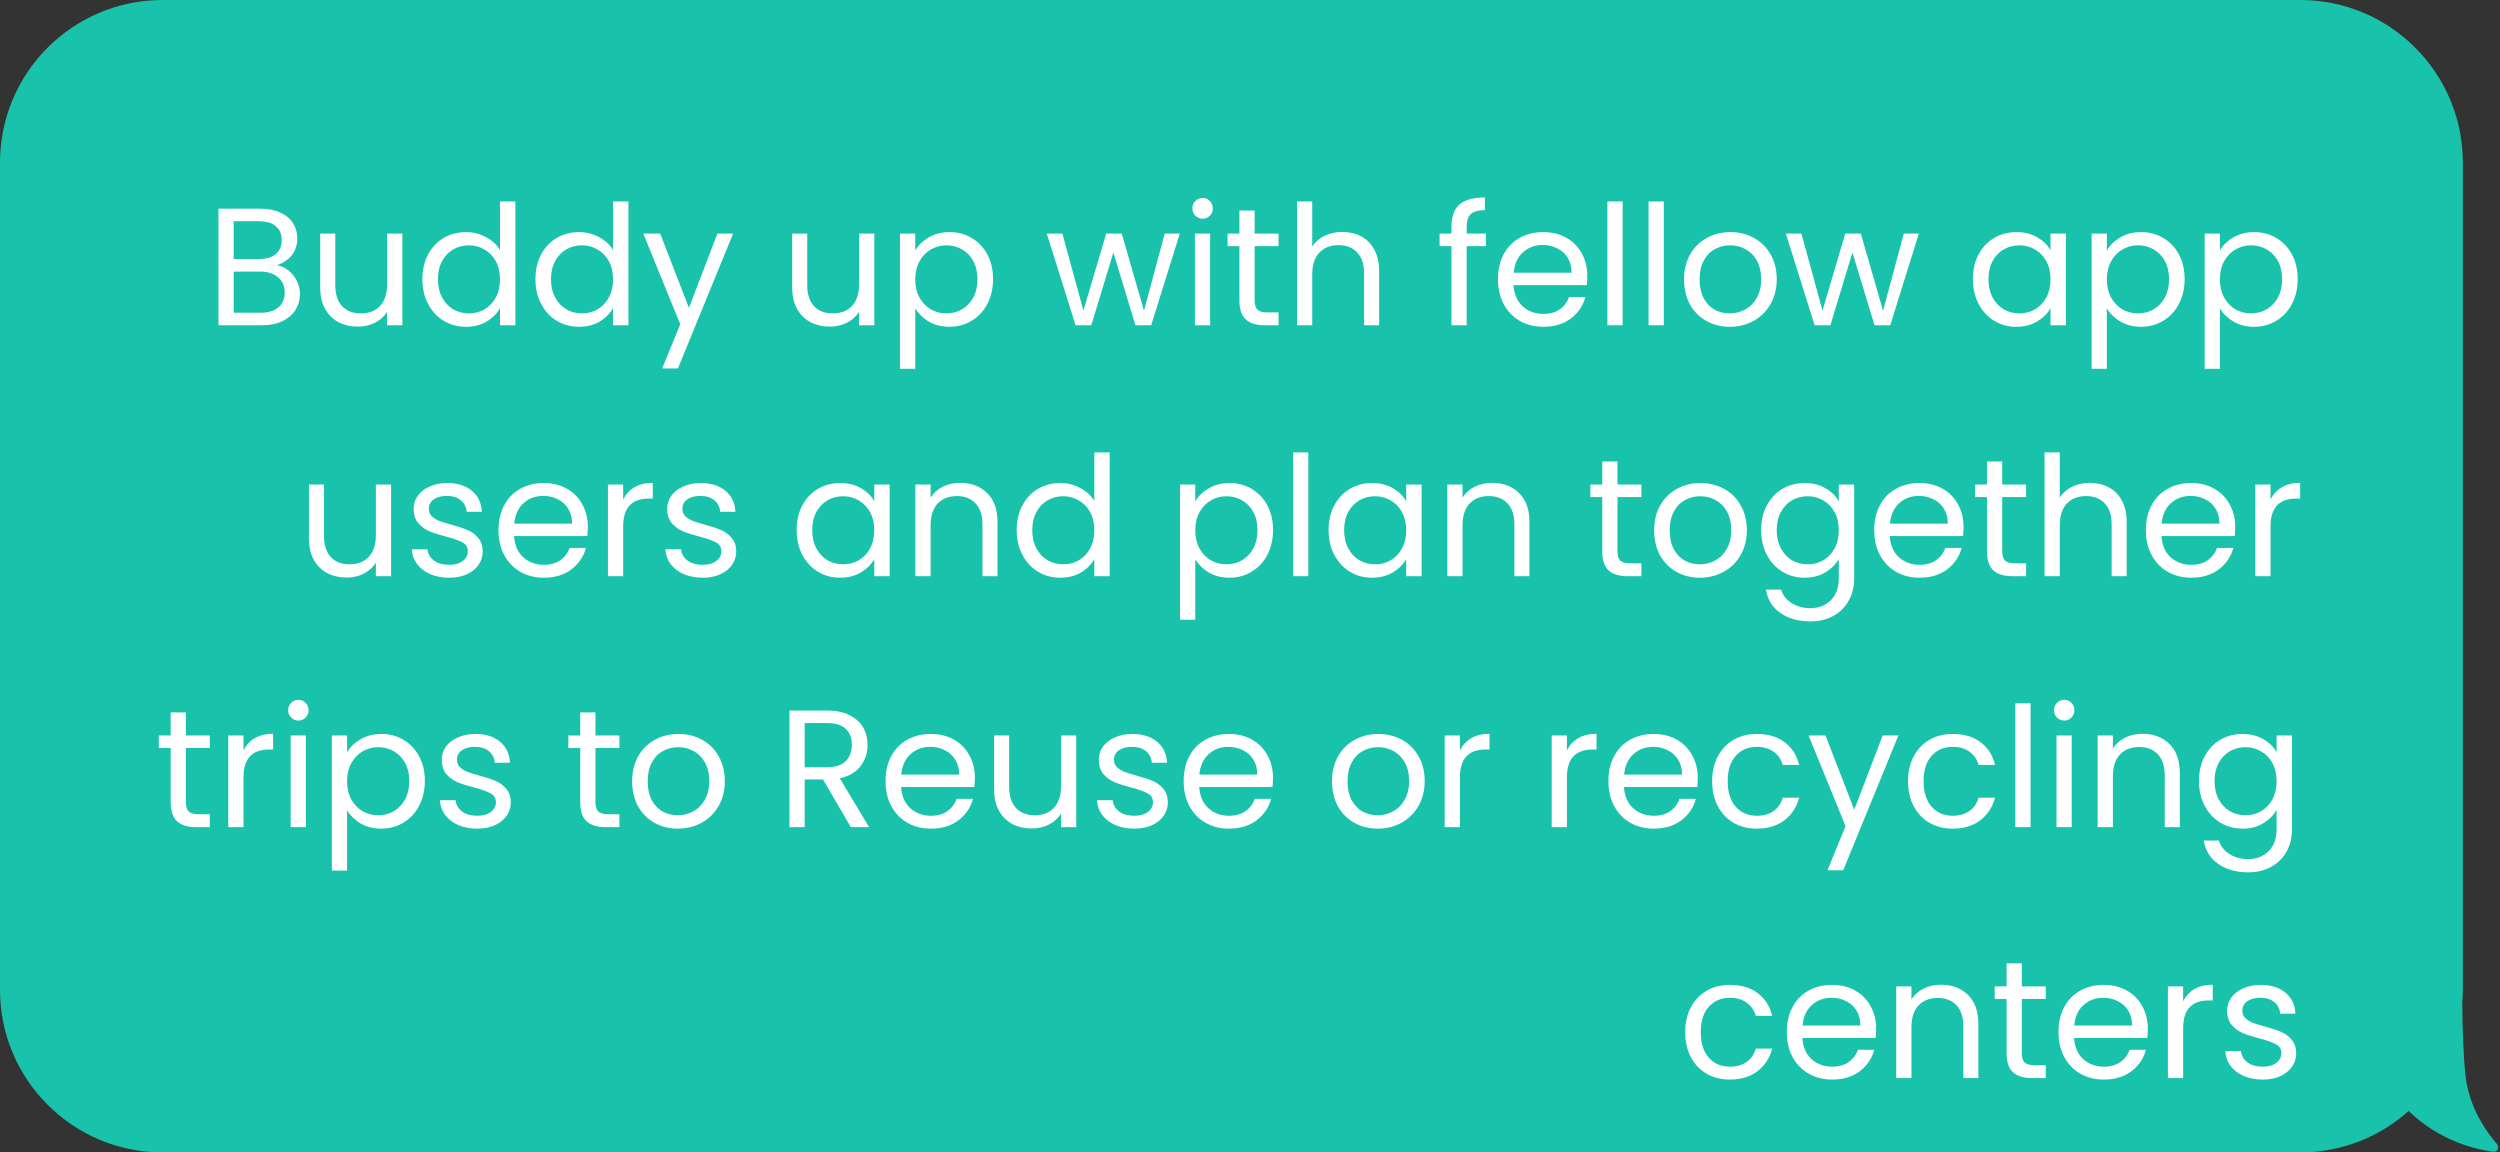 <svg width="269" height="124" viewBox="0 0 269 124" fill="none" xmlns="http://www.w3.org/2000/svg">
<rect x="0" y="0" width="269" height="124" fill="#333333" stroke="none"/>
<path fill-rule="evenodd" clip-rule="evenodd" d="M247.5 0C257.165 0 265 7.835 265 17.5V106.5C265 106.986 264.98 107.468 264.941 107.945C264.97 110.74 265.062 113.693 265.288 115.731C265.67 119.175 267.529 121.783 268.67 123.09C268.972 123.435 268.733 123.986 268.279 123.927C266.331 123.676 262.52 122.774 259.17 119.541C256.074 122.314 251.984 124 247.5 124H17.5C7.835 124 9.15527e-05 116.165 9.15527e-05 106.5V17.5C9.15527e-05 7.835 7.835 0 17.5 0H247.5Z" fill="#19C3AB"/>
<path d="M29.789 28.538C30.245 28.61 30.659 28.796 31.031 29.096C31.415 29.396 31.715 29.768 31.931 30.212C32.159 30.656 32.273 31.13 32.273 31.634C32.273 32.27 32.111 32.846 31.787 33.362C31.463 33.866 30.989 34.268 30.365 34.568C29.753 34.856 29.027 35 28.187 35H23.507V22.454H28.007C28.859 22.454 29.585 22.598 30.185 22.886C30.785 23.162 31.235 23.54 31.535 24.02C31.835 24.5 31.985 25.04 31.985 25.64C31.985 26.384 31.781 27.002 31.373 27.494C30.977 27.974 30.449 28.322 29.789 28.538ZM25.145 27.872H27.899C28.667 27.872 29.261 27.692 29.681 27.332C30.101 26.972 30.311 26.474 30.311 25.838C30.311 25.202 30.101 24.704 29.681 24.344C29.261 23.984 28.655 23.804 27.863 23.804H25.145V27.872ZM28.043 33.65C28.859 33.65 29.495 33.458 29.951 33.074C30.407 32.69 30.635 32.156 30.635 31.472C30.635 30.776 30.395 30.23 29.915 29.834C29.435 29.426 28.793 29.222 27.989 29.222H25.145V33.65H28.043ZM43.294 25.136V35H41.656V33.542C41.344 34.046 40.906 34.442 40.342 34.73C39.79 35.006 39.178 35.144 38.506 35.144C37.738 35.144 37.048 34.988 36.436 34.676C35.824 34.352 35.338 33.872 34.978 33.236C34.63 32.6 34.456 31.826 34.456 30.914V25.136H36.076V30.698C36.076 31.67 36.322 32.42 36.814 32.948C37.306 33.464 37.978 33.722 38.83 33.722C39.706 33.722 40.396 33.452 40.9 32.912C41.404 32.372 41.656 31.586 41.656 30.554V25.136H43.294ZM45.448 30.032C45.448 29.024 45.652 28.142 46.06 27.386C46.468 26.618 47.026 26.024 47.734 25.604C48.454 25.184 49.258 24.974 50.146 24.974C50.914 24.974 51.628 25.154 52.288 25.514C52.948 25.862 53.452 26.324 53.8 26.9V21.68H55.456V35H53.8V33.146C53.476 33.734 52.996 34.22 52.36 34.604C51.724 34.976 50.98 35.162 50.128 35.162C49.252 35.162 48.454 34.946 47.734 34.514C47.026 34.082 46.468 33.476 46.06 32.696C45.652 31.916 45.448 31.028 45.448 30.032ZM53.8 30.05C53.8 29.306 53.65 28.658 53.35 28.106C53.05 27.554 52.642 27.134 52.126 26.846C51.622 26.546 51.064 26.396 50.452 26.396C49.84 26.396 49.282 26.54 48.778 26.828C48.274 27.116 47.872 27.536 47.572 28.088C47.272 28.64 47.122 29.288 47.122 30.032C47.122 30.788 47.272 31.448 47.572 32.012C47.872 32.564 48.274 32.99 48.778 33.29C49.282 33.578 49.84 33.722 50.452 33.722C51.064 33.722 51.622 33.578 52.126 33.29C52.642 32.99 53.05 32.564 53.35 32.012C53.65 31.448 53.8 30.794 53.8 30.05ZM57.612 30.032C57.612 29.024 57.816 28.142 58.224 27.386C58.632 26.618 59.19 26.024 59.898 25.604C60.618 25.184 61.422 24.974 62.31 24.974C63.078 24.974 63.792 25.154 64.452 25.514C65.112 25.862 65.616 26.324 65.964 26.9V21.68H67.62V35H65.964V33.146C65.64 33.734 65.16 34.22 64.524 34.604C63.888 34.976 63.144 35.162 62.292 35.162C61.416 35.162 60.618 34.946 59.898 34.514C59.19 34.082 58.632 33.476 58.224 32.696C57.816 31.916 57.612 31.028 57.612 30.032ZM65.964 30.05C65.964 29.306 65.814 28.658 65.514 28.106C65.214 27.554 64.806 27.134 64.29 26.846C63.786 26.546 63.228 26.396 62.616 26.396C62.004 26.396 61.446 26.54 60.942 26.828C60.438 27.116 60.036 27.536 59.736 28.088C59.436 28.64 59.286 29.288 59.286 30.032C59.286 30.788 59.436 31.448 59.736 32.012C60.036 32.564 60.438 32.99 60.942 33.29C61.446 33.578 62.004 33.722 62.616 33.722C63.228 33.722 63.786 33.578 64.29 33.29C64.806 32.99 65.214 32.564 65.514 32.012C65.814 31.448 65.964 30.794 65.964 30.05ZM78.884 25.136L72.944 39.644H71.252L73.196 34.892L69.218 25.136H71.036L74.132 33.128L77.192 25.136H78.884ZM94.077 25.136V35H92.439V33.542C92.127 34.046 91.689 34.442 91.125 34.73C90.573 35.006 89.961 35.144 89.289 35.144C88.521 35.144 87.831 34.988 87.219 34.676C86.607 34.352 86.121 33.872 85.761 33.236C85.413 32.6 85.239 31.826 85.239 30.914V25.136H86.859V30.698C86.859 31.67 87.105 32.42 87.597 32.948C88.089 33.464 88.761 33.722 89.613 33.722C90.489 33.722 91.179 33.452 91.683 32.912C92.187 32.372 92.439 31.586 92.439 30.554V25.136H94.077ZM98.481 26.954C98.805 26.39 99.285 25.922 99.921 25.55C100.569 25.166 101.319 24.974 102.171 24.974C103.047 24.974 103.839 25.184 104.547 25.604C105.267 26.024 105.831 26.618 106.239 27.386C106.647 28.142 106.851 29.024 106.851 30.032C106.851 31.028 106.647 31.916 106.239 32.696C105.831 33.476 105.267 34.082 104.547 34.514C103.839 34.946 103.047 35.162 102.171 35.162C101.331 35.162 100.587 34.976 99.939 34.604C99.303 34.22 98.817 33.746 98.481 33.182V39.68H96.843V25.136H98.481V26.954ZM105.177 30.032C105.177 29.288 105.027 28.64 104.727 28.088C104.427 27.536 104.019 27.116 103.503 26.828C102.999 26.54 102.441 26.396 101.829 26.396C101.229 26.396 100.671 26.546 100.155 26.846C99.651 27.134 99.243 27.56 98.931 28.124C98.631 28.676 98.481 29.318 98.481 30.05C98.481 30.794 98.631 31.448 98.931 32.012C99.243 32.564 99.651 32.99 100.155 33.29C100.671 33.578 101.229 33.722 101.829 33.722C102.441 33.722 102.999 33.578 103.503 33.29C104.019 32.99 104.427 32.564 104.727 32.012C105.027 31.448 105.177 30.788 105.177 30.032ZM126.946 25.136L123.868 35H122.176L119.8 27.17L117.424 35H115.732L112.636 25.136H114.31L116.578 33.416L119.026 25.136H120.7L123.094 33.434L125.326 25.136H126.946ZM129.418 23.534C129.106 23.534 128.842 23.426 128.626 23.21C128.41 22.994 128.302 22.73 128.302 22.418C128.302 22.106 128.41 21.842 128.626 21.626C128.842 21.41 129.106 21.302 129.418 21.302C129.718 21.302 129.97 21.41 130.174 21.626C130.39 21.842 130.498 22.106 130.498 22.418C130.498 22.73 130.39 22.994 130.174 23.21C129.97 23.426 129.718 23.534 129.418 23.534ZM130.21 25.136V35H128.572V25.136H130.21ZM134.999 26.486V32.3C134.999 32.78 135.101 33.122 135.305 33.326C135.509 33.518 135.863 33.614 136.367 33.614H137.573V35H136.097C135.185 35 134.501 34.79 134.045 34.37C133.589 33.95 133.361 33.26 133.361 32.3V26.486H132.083V25.136H133.361V22.652H134.999V25.136H137.573V26.486H134.999ZM144.454 24.956C145.198 24.956 145.87 25.118 146.47 25.442C147.07 25.754 147.538 26.228 147.874 26.864C148.222 27.5 148.396 28.274 148.396 29.186V35H146.776V29.42C146.776 28.436 146.53 27.686 146.038 27.17C145.546 26.642 144.874 26.378 144.022 26.378C143.158 26.378 142.468 26.648 141.952 27.188C141.448 27.728 141.196 28.514 141.196 29.546V35H139.558V21.68H141.196V26.54C141.52 26.036 141.964 25.646 142.528 25.37C143.104 25.094 143.746 24.956 144.454 24.956ZM159.884 26.486H157.814V35H156.176V26.486H154.898V25.136H156.176V24.434C156.176 23.33 156.458 22.526 157.022 22.022C157.598 21.506 158.516 21.248 159.776 21.248V22.616C159.056 22.616 158.546 22.76 158.246 23.048C157.958 23.324 157.814 23.786 157.814 24.434V25.136H159.884V26.486ZM170.794 29.69C170.794 30.002 170.776 30.332 170.74 30.68H162.856C162.916 31.652 163.246 32.414 163.846 32.966C164.458 33.506 165.196 33.776 166.06 33.776C166.768 33.776 167.356 33.614 167.824 33.29C168.304 32.954 168.64 32.51 168.832 31.958H170.596C170.332 32.906 169.804 33.68 169.012 34.28C168.22 34.868 167.236 35.162 166.06 35.162C165.124 35.162 164.284 34.952 163.54 34.532C162.808 34.112 162.232 33.518 161.812 32.75C161.392 31.97 161.182 31.07 161.182 30.05C161.182 29.03 161.386 28.136 161.794 27.368C162.202 26.6 162.772 26.012 163.504 25.604C164.248 25.184 165.1 24.974 166.06 24.974C166.996 24.974 167.824 25.178 168.544 25.586C169.264 25.994 169.816 26.558 170.2 27.278C170.596 27.986 170.794 28.79 170.794 29.69ZM169.102 29.348C169.102 28.724 168.964 28.19 168.688 27.746C168.412 27.29 168.034 26.948 167.554 26.72C167.086 26.48 166.564 26.36 165.988 26.36C165.16 26.36 164.452 26.624 163.864 27.152C163.288 27.68 162.958 28.412 162.874 29.348H169.102ZM174.594 21.68V35H172.956V21.68H174.594ZM179.024 21.68V35H177.386V21.68H179.024ZM186.118 35.162C185.194 35.162 184.354 34.952 183.598 34.532C182.854 34.112 182.266 33.518 181.834 32.75C181.414 31.97 181.204 31.07 181.204 30.05C181.204 29.042 181.42 28.154 181.852 27.386C182.296 26.606 182.896 26.012 183.652 25.604C184.408 25.184 185.254 24.974 186.19 24.974C187.126 24.974 187.972 25.184 188.728 25.604C189.484 26.012 190.078 26.6 190.51 27.368C190.954 28.136 191.176 29.03 191.176 30.05C191.176 31.07 190.948 31.97 190.492 32.75C190.048 33.518 189.442 34.112 188.674 34.532C187.906 34.952 187.054 35.162 186.118 35.162ZM186.118 33.722C186.706 33.722 187.258 33.584 187.774 33.308C188.29 33.032 188.704 32.618 189.016 32.066C189.34 31.514 189.502 30.842 189.502 30.05C189.502 29.258 189.346 28.586 189.034 28.034C188.722 27.482 188.314 27.074 187.81 26.81C187.306 26.534 186.76 26.396 186.172 26.396C185.572 26.396 185.02 26.534 184.516 26.81C184.024 27.074 183.628 27.482 183.328 28.034C183.028 28.586 182.878 29.258 182.878 30.05C182.878 30.854 183.022 31.532 183.31 32.084C183.61 32.636 184.006 33.05 184.498 33.326C184.99 33.59 185.53 33.722 186.118 33.722ZM206.469 25.136L203.391 35H201.699L199.323 27.17L196.947 35H195.255L192.159 25.136H193.833L196.101 33.416L198.549 25.136H200.223L202.617 33.434L204.849 25.136H206.469ZM212.282 30.032C212.282 29.024 212.486 28.142 212.894 27.386C213.302 26.618 213.86 26.024 214.568 25.604C215.288 25.184 216.086 24.974 216.962 24.974C217.826 24.974 218.576 25.16 219.212 25.532C219.848 25.904 220.322 26.372 220.634 26.936V25.136H222.29V35H220.634V33.164C220.31 33.74 219.824 34.22 219.176 34.604C218.54 34.976 217.796 35.162 216.944 35.162C216.068 35.162 215.276 34.946 214.568 34.514C213.86 34.082 213.302 33.476 212.894 32.696C212.486 31.916 212.282 31.028 212.282 30.032ZM220.634 30.05C220.634 29.306 220.484 28.658 220.184 28.106C219.884 27.554 219.476 27.134 218.96 26.846C218.456 26.546 217.898 26.396 217.286 26.396C216.674 26.396 216.116 26.54 215.612 26.828C215.108 27.116 214.706 27.536 214.406 28.088C214.106 28.64 213.956 29.288 213.956 30.032C213.956 30.788 214.106 31.448 214.406 32.012C214.706 32.564 215.108 32.99 215.612 33.29C216.116 33.578 216.674 33.722 217.286 33.722C217.898 33.722 218.456 33.578 218.96 33.29C219.476 32.99 219.884 32.564 220.184 32.012C220.484 31.448 220.634 30.794 220.634 30.05ZM226.696 26.954C227.02 26.39 227.5 25.922 228.136 25.55C228.784 25.166 229.534 24.974 230.386 24.974C231.262 24.974 232.054 25.184 232.762 25.604C233.482 26.024 234.046 26.618 234.454 27.386C234.862 28.142 235.066 29.024 235.066 30.032C235.066 31.028 234.862 31.916 234.454 32.696C234.046 33.476 233.482 34.082 232.762 34.514C232.054 34.946 231.262 35.162 230.386 35.162C229.546 35.162 228.802 34.976 228.154 34.604C227.518 34.22 227.032 33.746 226.696 33.182V39.68H225.058V25.136H226.696V26.954ZM233.392 30.032C233.392 29.288 233.242 28.64 232.942 28.088C232.642 27.536 232.234 27.116 231.718 26.828C231.214 26.54 230.656 26.396 230.044 26.396C229.444 26.396 228.886 26.546 228.37 26.846C227.866 27.134 227.458 27.56 227.146 28.124C226.846 28.676 226.696 29.318 226.696 30.05C226.696 30.794 226.846 31.448 227.146 32.012C227.458 32.564 227.866 32.99 228.37 33.29C228.886 33.578 229.444 33.722 230.044 33.722C230.656 33.722 231.214 33.578 231.718 33.29C232.234 32.99 232.642 32.564 232.942 32.012C233.242 31.448 233.392 30.788 233.392 30.032ZM238.86 26.954C239.184 26.39 239.664 25.922 240.3 25.55C240.948 25.166 241.698 24.974 242.55 24.974C243.426 24.974 244.218 25.184 244.926 25.604C245.646 26.024 246.21 26.618 246.618 27.386C247.026 28.142 247.23 29.024 247.23 30.032C247.23 31.028 247.026 31.916 246.618 32.696C246.21 33.476 245.646 34.082 244.926 34.514C244.218 34.946 243.426 35.162 242.55 35.162C241.71 35.162 240.966 34.976 240.318 34.604C239.682 34.22 239.196 33.746 238.86 33.182V39.68H237.222V25.136H238.86V26.954ZM245.556 30.032C245.556 29.288 245.406 28.64 245.106 28.088C244.806 27.536 244.398 27.116 243.882 26.828C243.378 26.54 242.82 26.396 242.208 26.396C241.608 26.396 241.05 26.546 240.534 26.846C240.03 27.134 239.622 27.56 239.31 28.124C239.01 28.676 238.86 29.318 238.86 30.05C238.86 30.794 239.01 31.448 239.31 32.012C239.622 32.564 240.03 32.99 240.534 33.29C241.05 33.578 241.608 33.722 242.208 33.722C242.82 33.722 243.378 33.578 243.882 33.29C244.398 32.99 244.806 32.564 245.106 32.012C245.406 31.448 245.556 30.788 245.556 30.032ZM42.081 52.136V62H40.443V60.542C40.131 61.046 39.693 61.442 39.129 61.73C38.577 62.006 37.965 62.144 37.293 62.144C36.525 62.144 35.835 61.988 35.223 61.676C34.611 61.352 34.125 60.872 33.765 60.236C33.417 59.6 33.243 58.826 33.243 57.914V52.136H34.863V57.698C34.863 58.67 35.109 59.42 35.601 59.948C36.093 60.464 36.765 60.722 37.617 60.722C38.493 60.722 39.183 60.452 39.687 59.912C40.191 59.372 40.443 58.586 40.443 57.554V52.136H42.081ZM48.339 62.162C47.583 62.162 46.905 62.036 46.305 61.784C45.705 61.52 45.231 61.16 44.883 60.704C44.535 60.236 44.343 59.702 44.307 59.102H45.999C46.047 59.594 46.275 59.996 46.683 60.308C47.103 60.62 47.649 60.776 48.321 60.776C48.945 60.776 49.437 60.638 49.797 60.362C50.157 60.086 50.337 59.738 50.337 59.318C50.337 58.886 50.145 58.568 49.761 58.364C49.377 58.148 48.783 57.938 47.979 57.734C47.247 57.542 46.647 57.35 46.179 57.158C45.723 56.954 45.327 56.66 44.991 56.276C44.667 55.88 44.505 55.364 44.505 54.728C44.505 54.224 44.655 53.762 44.955 53.342C45.255 52.922 45.681 52.592 46.233 52.352C46.785 52.1 47.415 51.974 48.123 51.974C49.215 51.974 50.097 52.25 50.769 52.802C51.441 53.354 51.801 54.11 51.849 55.07H50.211C50.175 54.554 49.965 54.14 49.581 53.828C49.209 53.516 48.705 53.36 48.069 53.36C47.481 53.36 47.013 53.486 46.665 53.738C46.317 53.99 46.143 54.32 46.143 54.728C46.143 55.052 46.245 55.322 46.449 55.538C46.665 55.742 46.929 55.91 47.241 56.042C47.565 56.162 48.009 56.3 48.573 56.456C49.281 56.648 49.857 56.84 50.301 57.032C50.745 57.212 51.123 57.488 51.435 57.86C51.759 58.232 51.927 58.718 51.939 59.318C51.939 59.858 51.789 60.344 51.489 60.776C51.189 61.208 50.763 61.55 50.211 61.802C49.671 62.042 49.047 62.162 48.339 62.162ZM63.251 56.69C63.251 57.002 63.233 57.332 63.197 57.68H55.313C55.373 58.652 55.703 59.414 56.303 59.966C56.915 60.506 57.653 60.776 58.517 60.776C59.225 60.776 59.813 60.614 60.281 60.29C60.761 59.954 61.097 59.51 61.289 58.958H63.053C62.789 59.906 62.261 60.68 61.469 61.28C60.677 61.868 59.693 62.162 58.517 62.162C57.581 62.162 56.741 61.952 55.997 61.532C55.265 61.112 54.689 60.518 54.269 59.75C53.849 58.97 53.639 58.07 53.639 57.05C53.639 56.03 53.843 55.136 54.251 54.368C54.659 53.6 55.229 53.012 55.961 52.604C56.705 52.184 57.557 51.974 58.517 51.974C59.453 51.974 60.281 52.178 61.001 52.586C61.721 52.994 62.273 53.558 62.657 54.278C63.053 54.986 63.251 55.79 63.251 56.69ZM61.559 56.348C61.559 55.724 61.421 55.19 61.145 54.746C60.869 54.29 60.491 53.948 60.011 53.72C59.543 53.48 59.021 53.36 58.445 53.36C57.617 53.36 56.909 53.624 56.321 54.152C55.745 54.68 55.415 55.412 55.331 56.348H61.559ZM67.051 53.738C67.339 53.174 67.747 52.736 68.275 52.424C68.815 52.112 69.469 51.956 70.237 51.956V53.648H69.805C67.969 53.648 67.051 54.644 67.051 56.636V62H65.413V52.136H67.051V53.738ZM75.62 62.162C74.864 62.162 74.186 62.036 73.586 61.784C72.986 61.52 72.512 61.16 72.164 60.704C71.816 60.236 71.624 59.702 71.588 59.102H73.28C73.328 59.594 73.556 59.996 73.964 60.308C74.384 60.62 74.93 60.776 75.602 60.776C76.226 60.776 76.718 60.638 77.078 60.362C77.438 60.086 77.618 59.738 77.618 59.318C77.618 58.886 77.426 58.568 77.042 58.364C76.658 58.148 76.064 57.938 75.26 57.734C74.528 57.542 73.928 57.35 73.46 57.158C73.004 56.954 72.608 56.66 72.272 56.276C71.948 55.88 71.786 55.364 71.786 54.728C71.786 54.224 71.936 53.762 72.236 53.342C72.536 52.922 72.962 52.592 73.514 52.352C74.066 52.1 74.696 51.974 75.404 51.974C76.496 51.974 77.378 52.25 78.05 52.802C78.722 53.354 79.082 54.11 79.13 55.07H77.492C77.456 54.554 77.246 54.14 76.862 53.828C76.49 53.516 75.986 53.36 75.35 53.36C74.762 53.36 74.294 53.486 73.946 53.738C73.598 53.99 73.424 54.32 73.424 54.728C73.424 55.052 73.526 55.322 73.73 55.538C73.946 55.742 74.21 55.91 74.522 56.042C74.846 56.162 75.29 56.3 75.854 56.456C76.562 56.648 77.138 56.84 77.582 57.032C78.026 57.212 78.404 57.488 78.716 57.86C79.04 58.232 79.208 58.718 79.22 59.318C79.22 59.858 79.07 60.344 78.77 60.776C78.47 61.208 78.044 61.55 77.492 61.802C76.952 62.042 76.328 62.162 75.62 62.162ZM85.719 57.032C85.719 56.024 85.923 55.142 86.331 54.386C86.739 53.618 87.297 53.024 88.005 52.604C88.725 52.184 89.523 51.974 90.399 51.974C91.263 51.974 92.013 52.16 92.649 52.532C93.285 52.904 93.759 53.372 94.071 53.936V52.136H95.727V62H94.071V60.164C93.747 60.74 93.261 61.22 92.613 61.604C91.977 61.976 91.233 62.162 90.381 62.162C89.505 62.162 88.713 61.946 88.005 61.514C87.297 61.082 86.739 60.476 86.331 59.696C85.923 58.916 85.719 58.028 85.719 57.032ZM94.071 57.05C94.071 56.306 93.921 55.658 93.621 55.106C93.321 54.554 92.913 54.134 92.397 53.846C91.893 53.546 91.335 53.396 90.723 53.396C90.111 53.396 89.553 53.54 89.049 53.828C88.545 54.116 88.143 54.536 87.843 55.088C87.543 55.64 87.393 56.288 87.393 57.032C87.393 57.788 87.543 58.448 87.843 59.012C88.143 59.564 88.545 59.99 89.049 60.29C89.553 60.578 90.111 60.722 90.723 60.722C91.335 60.722 91.893 60.578 92.397 60.29C92.913 59.99 93.321 59.564 93.621 59.012C93.921 58.448 94.071 57.794 94.071 57.05ZM103.301 51.956C104.501 51.956 105.473 52.322 106.217 53.054C106.961 53.774 107.333 54.818 107.333 56.186V62H105.713V56.42C105.713 55.436 105.467 54.686 104.975 54.17C104.483 53.642 103.811 53.378 102.959 53.378C102.095 53.378 101.405 53.648 100.889 54.188C100.385 54.728 100.133 55.514 100.133 56.546V62H98.495V52.136H100.133V53.54C100.457 53.036 100.895 52.646 101.447 52.37C102.011 52.094 102.629 51.956 103.301 51.956ZM109.397 57.032C109.397 56.024 109.601 55.142 110.009 54.386C110.417 53.618 110.975 53.024 111.683 52.604C112.403 52.184 113.207 51.974 114.095 51.974C114.863 51.974 115.577 52.154 116.237 52.514C116.897 52.862 117.401 53.324 117.749 53.9V48.68H119.405V62H117.749V60.146C117.425 60.734 116.945 61.22 116.309 61.604C115.673 61.976 114.929 62.162 114.077 62.162C113.201 62.162 112.403 61.946 111.683 61.514C110.975 61.082 110.417 60.476 110.009 59.696C109.601 58.916 109.397 58.028 109.397 57.032ZM117.749 57.05C117.749 56.306 117.599 55.658 117.299 55.106C116.999 54.554 116.591 54.134 116.075 53.846C115.571 53.546 115.013 53.396 114.401 53.396C113.789 53.396 113.231 53.54 112.727 53.828C112.223 54.116 111.821 54.536 111.521 55.088C111.221 55.64 111.071 56.288 111.071 57.032C111.071 57.788 111.221 58.448 111.521 59.012C111.821 59.564 112.223 59.99 112.727 60.29C113.231 60.578 113.789 60.722 114.401 60.722C115.013 60.722 115.571 60.578 116.075 60.29C116.591 59.99 116.999 59.564 117.299 59.012C117.599 58.448 117.749 57.794 117.749 57.05ZM128.61 53.954C128.934 53.39 129.414 52.922 130.05 52.55C130.698 52.166 131.448 51.974 132.3 51.974C133.176 51.974 133.968 52.184 134.676 52.604C135.396 53.024 135.96 53.618 136.368 54.386C136.776 55.142 136.98 56.024 136.98 57.032C136.98 58.028 136.776 58.916 136.368 59.696C135.96 60.476 135.396 61.082 134.676 61.514C133.968 61.946 133.176 62.162 132.3 62.162C131.46 62.162 130.716 61.976 130.068 61.604C129.432 61.22 128.946 60.746 128.61 60.182V66.68H126.972V52.136H128.61V53.954ZM135.306 57.032C135.306 56.288 135.156 55.64 134.856 55.088C134.556 54.536 134.148 54.116 133.632 53.828C133.128 53.54 132.57 53.396 131.958 53.396C131.358 53.396 130.8 53.546 130.284 53.846C129.78 54.134 129.372 54.56 129.06 55.124C128.76 55.676 128.61 56.318 128.61 57.05C128.61 57.794 128.76 58.448 129.06 59.012C129.372 59.564 129.78 59.99 130.284 60.29C130.8 60.578 131.358 60.722 131.958 60.722C132.57 60.722 133.128 60.578 133.632 60.29C134.148 59.99 134.556 59.564 134.856 59.012C135.156 58.448 135.306 57.788 135.306 57.032ZM140.774 48.68V62H139.136V48.68H140.774ZM142.954 57.032C142.954 56.024 143.158 55.142 143.566 54.386C143.974 53.618 144.532 53.024 145.24 52.604C145.96 52.184 146.758 51.974 147.634 51.974C148.498 51.974 149.248 52.16 149.884 52.532C150.52 52.904 150.994 53.372 151.306 53.936V52.136H152.962V62H151.306V60.164C150.982 60.74 150.496 61.22 149.848 61.604C149.212 61.976 148.468 62.162 147.616 62.162C146.74 62.162 145.948 61.946 145.24 61.514C144.532 61.082 143.974 60.476 143.566 59.696C143.158 58.916 142.954 58.028 142.954 57.032ZM151.306 57.05C151.306 56.306 151.156 55.658 150.856 55.106C150.556 54.554 150.148 54.134 149.632 53.846C149.128 53.546 148.57 53.396 147.958 53.396C147.346 53.396 146.788 53.54 146.284 53.828C145.78 54.116 145.378 54.536 145.078 55.088C144.778 55.64 144.628 56.288 144.628 57.032C144.628 57.788 144.778 58.448 145.078 59.012C145.378 59.564 145.78 59.99 146.284 60.29C146.788 60.578 147.346 60.722 147.958 60.722C148.57 60.722 149.128 60.578 149.632 60.29C150.148 59.99 150.556 59.564 150.856 59.012C151.156 58.448 151.306 57.794 151.306 57.05ZM160.536 51.956C161.736 51.956 162.708 52.322 163.452 53.054C164.196 53.774 164.568 54.818 164.568 56.186V62H162.948V56.42C162.948 55.436 162.702 54.686 162.21 54.17C161.718 53.642 161.046 53.378 160.194 53.378C159.33 53.378 158.64 53.648 158.124 54.188C157.62 54.728 157.368 55.514 157.368 56.546V62H155.73V52.136H157.368V53.54C157.692 53.036 158.13 52.646 158.682 52.37C159.246 52.094 159.864 51.956 160.536 51.956ZM174.04 53.486V59.3C174.04 59.78 174.142 60.122 174.346 60.326C174.55 60.518 174.904 60.614 175.408 60.614H176.614V62H175.138C174.226 62 173.542 61.79 173.086 61.37C172.63 60.95 172.402 60.26 172.402 59.3V53.486H171.124V52.136H172.402V49.652H174.04V52.136H176.614V53.486H174.04ZM182.901 62.162C181.977 62.162 181.137 61.952 180.381 61.532C179.637 61.112 179.049 60.518 178.617 59.75C178.197 58.97 177.987 58.07 177.987 57.05C177.987 56.042 178.203 55.154 178.635 54.386C179.079 53.606 179.679 53.012 180.435 52.604C181.191 52.184 182.037 51.974 182.973 51.974C183.909 51.974 184.755 52.184 185.511 52.604C186.267 53.012 186.861 53.6 187.293 54.368C187.737 55.136 187.959 56.03 187.959 57.05C187.959 58.07 187.731 58.97 187.275 59.75C186.831 60.518 186.225 61.112 185.457 61.532C184.689 61.952 183.837 62.162 182.901 62.162ZM182.901 60.722C183.489 60.722 184.041 60.584 184.557 60.308C185.073 60.032 185.487 59.618 185.799 59.066C186.123 58.514 186.285 57.842 186.285 57.05C186.285 56.258 186.129 55.586 185.817 55.034C185.505 54.482 185.097 54.074 184.593 53.81C184.089 53.534 183.543 53.396 182.955 53.396C182.355 53.396 181.803 53.534 181.299 53.81C180.807 54.074 180.411 54.482 180.111 55.034C179.811 55.586 179.661 56.258 179.661 57.05C179.661 57.854 179.805 58.532 180.093 59.084C180.393 59.636 180.789 60.05 181.281 60.326C181.773 60.59 182.313 60.722 182.901 60.722ZM194.181 51.974C195.033 51.974 195.777 52.16 196.413 52.532C197.061 52.904 197.541 53.372 197.853 53.936V52.136H199.509V62.216C199.509 63.116 199.317 63.914 198.933 64.61C198.549 65.318 197.997 65.87 197.277 66.266C196.569 66.662 195.741 66.86 194.793 66.86C193.497 66.86 192.417 66.554 191.553 65.942C190.689 65.33 190.179 64.496 190.023 63.44H191.643C191.823 64.04 192.195 64.52 192.759 64.88C193.323 65.252 194.001 65.438 194.793 65.438C195.693 65.438 196.425 65.156 196.989 64.592C197.565 64.028 197.853 63.236 197.853 62.216V60.146C197.529 60.722 197.049 61.202 196.413 61.586C195.777 61.97 195.033 62.162 194.181 62.162C193.305 62.162 192.507 61.946 191.787 61.514C191.079 61.082 190.521 60.476 190.113 59.696C189.705 58.916 189.501 58.028 189.501 57.032C189.501 56.024 189.705 55.142 190.113 54.386C190.521 53.618 191.079 53.024 191.787 52.604C192.507 52.184 193.305 51.974 194.181 51.974ZM197.853 57.05C197.853 56.306 197.703 55.658 197.403 55.106C197.103 54.554 196.695 54.134 196.179 53.846C195.675 53.546 195.117 53.396 194.505 53.396C193.893 53.396 193.335 53.54 192.831 53.828C192.327 54.116 191.925 54.536 191.625 55.088C191.325 55.64 191.175 56.288 191.175 57.032C191.175 57.788 191.325 58.448 191.625 59.012C191.925 59.564 192.327 59.99 192.831 60.29C193.335 60.578 193.893 60.722 194.505 60.722C195.117 60.722 195.675 60.578 196.179 60.29C196.695 59.99 197.103 59.564 197.403 59.012C197.703 58.448 197.853 57.794 197.853 57.05ZM211.277 56.69C211.277 57.002 211.259 57.332 211.223 57.68H203.339C203.399 58.652 203.729 59.414 204.329 59.966C204.941 60.506 205.679 60.776 206.543 60.776C207.251 60.776 207.839 60.614 208.307 60.29C208.787 59.954 209.123 59.51 209.315 58.958H211.079C210.815 59.906 210.287 60.68 209.495 61.28C208.703 61.868 207.719 62.162 206.543 62.162C205.607 62.162 204.767 61.952 204.023 61.532C203.291 61.112 202.715 60.518 202.295 59.75C201.875 58.97 201.665 58.07 201.665 57.05C201.665 56.03 201.869 55.136 202.277 54.368C202.685 53.6 203.255 53.012 203.987 52.604C204.731 52.184 205.583 51.974 206.543 51.974C207.479 51.974 208.307 52.178 209.027 52.586C209.747 52.994 210.299 53.558 210.683 54.278C211.079 54.986 211.277 55.79 211.277 56.69ZM209.585 56.348C209.585 55.724 209.447 55.19 209.171 54.746C208.895 54.29 208.517 53.948 208.037 53.72C207.569 53.48 207.047 53.36 206.471 53.36C205.643 53.36 204.935 53.624 204.347 54.152C203.771 54.68 203.441 55.412 203.357 56.348H209.585ZM215.437 53.486V59.3C215.437 59.78 215.539 60.122 215.743 60.326C215.947 60.518 216.301 60.614 216.805 60.614H218.011V62H216.535C215.623 62 214.939 61.79 214.483 61.37C214.027 60.95 213.799 60.26 213.799 59.3V53.486H212.521V52.136H213.799V49.652H215.437V52.136H218.011V53.486H215.437ZM224.891 51.956C225.635 51.956 226.307 52.118 226.907 52.442C227.507 52.754 227.975 53.228 228.311 53.864C228.659 54.5 228.833 55.274 228.833 56.186V62H227.213V56.42C227.213 55.436 226.967 54.686 226.475 54.17C225.983 53.642 225.311 53.378 224.459 53.378C223.595 53.378 222.905 53.648 222.389 54.188C221.885 54.728 221.633 55.514 221.633 56.546V62H219.995V48.68H221.633V53.54C221.957 53.036 222.401 52.646 222.965 52.37C223.541 52.094 224.183 51.956 224.891 51.956ZM240.509 56.69C240.509 57.002 240.491 57.332 240.455 57.68H232.571C232.631 58.652 232.961 59.414 233.561 59.966C234.173 60.506 234.911 60.776 235.775 60.776C236.483 60.776 237.071 60.614 237.539 60.29C238.019 59.954 238.355 59.51 238.547 58.958H240.311C240.047 59.906 239.519 60.68 238.727 61.28C237.935 61.868 236.951 62.162 235.775 62.162C234.839 62.162 233.999 61.952 233.255 61.532C232.523 61.112 231.947 60.518 231.527 59.75C231.107 58.97 230.897 58.07 230.897 57.05C230.897 56.03 231.101 55.136 231.509 54.368C231.917 53.6 232.487 53.012 233.219 52.604C233.963 52.184 234.815 51.974 235.775 51.974C236.711 51.974 237.539 52.178 238.259 52.586C238.979 52.994 239.531 53.558 239.915 54.278C240.311 54.986 240.509 55.79 240.509 56.69ZM238.817 56.348C238.817 55.724 238.679 55.19 238.403 54.746C238.127 54.29 237.749 53.948 237.269 53.72C236.801 53.48 236.279 53.36 235.703 53.36C234.875 53.36 234.167 53.624 233.579 54.152C233.003 54.68 232.673 55.412 232.589 56.348H238.817ZM244.309 53.738C244.597 53.174 245.005 52.736 245.533 52.424C246.073 52.112 246.727 51.956 247.495 51.956V53.648H247.063C245.227 53.648 244.309 54.644 244.309 56.636V62H242.671V52.136H244.309V53.738ZM20.003 80.486V86.3C20.003 86.78 20.105 87.122 20.309 87.326C20.513 87.518 20.867 87.614 21.371 87.614H22.577V89H21.101C20.189 89 19.505 88.79 19.049 88.37C18.593 87.95 18.365 87.26 18.365 86.3V80.486H17.087V79.136H18.365V76.652H20.003V79.136H22.577V80.486H20.003ZM26.2 80.738C26.488 80.174 26.896 79.736 27.424 79.424C27.964 79.112 28.618 78.956 29.386 78.956V80.648H28.954C27.118 80.648 26.2 81.644 26.2 83.636V89H24.562V79.136H26.2V80.738ZM32.123 77.534C31.811 77.534 31.547 77.426 31.331 77.21C31.115 76.994 31.007 76.73 31.007 76.418C31.007 76.106 31.115 75.842 31.331 75.626C31.547 75.41 31.811 75.302 32.123 75.302C32.423 75.302 32.675 75.41 32.879 75.626C33.095 75.842 33.203 76.106 33.203 76.418C33.203 76.73 33.095 76.994 32.879 77.21C32.675 77.426 32.423 77.534 32.123 77.534ZM32.915 79.136V89H31.277V79.136H32.915ZM37.344 80.954C37.668 80.39 38.148 79.922 38.784 79.55C39.432 79.166 40.182 78.974 41.034 78.974C41.91 78.974 42.702 79.184 43.41 79.604C44.13 80.024 44.694 80.618 45.102 81.386C45.51 82.142 45.714 83.024 45.714 84.032C45.714 85.028 45.51 85.916 45.102 86.696C44.694 87.476 44.13 88.082 43.41 88.514C42.702 88.946 41.91 89.162 41.034 89.162C40.194 89.162 39.45 88.976 38.802 88.604C38.166 88.22 37.68 87.746 37.344 87.182V93.68H35.706V79.136H37.344V80.954ZM44.04 84.032C44.04 83.288 43.89 82.64 43.59 82.088C43.29 81.536 42.882 81.116 42.366 80.828C41.862 80.54 41.304 80.396 40.692 80.396C40.092 80.396 39.534 80.546 39.018 80.846C38.514 81.134 38.106 81.56 37.794 82.124C37.494 82.676 37.344 83.318 37.344 84.05C37.344 84.794 37.494 85.448 37.794 86.012C38.106 86.564 38.514 86.99 39.018 87.29C39.534 87.578 40.092 87.722 40.692 87.722C41.304 87.722 41.862 87.578 42.366 87.29C42.882 86.99 43.29 86.564 43.59 86.012C43.89 85.448 44.04 84.788 44.04 84.032ZM51.362 89.162C50.606 89.162 49.928 89.036 49.328 88.784C48.728 88.52 48.254 88.16 47.906 87.704C47.558 87.236 47.366 86.702 47.33 86.102H49.022C49.07 86.594 49.298 86.996 49.706 87.308C50.126 87.62 50.672 87.776 51.344 87.776C51.968 87.776 52.46 87.638 52.82 87.362C53.18 87.086 53.36 86.738 53.36 86.318C53.36 85.886 53.168 85.568 52.784 85.364C52.4 85.148 51.806 84.938 51.002 84.734C50.27 84.542 49.67 84.35 49.202 84.158C48.746 83.954 48.35 83.66 48.014 83.276C47.69 82.88 47.528 82.364 47.528 81.728C47.528 81.224 47.678 80.762 47.978 80.342C48.278 79.922 48.704 79.592 49.256 79.352C49.808 79.1 50.438 78.974 51.146 78.974C52.238 78.974 53.12 79.25 53.792 79.802C54.464 80.354 54.824 81.11 54.872 82.07H53.234C53.198 81.554 52.988 81.14 52.604 80.828C52.232 80.516 51.728 80.36 51.092 80.36C50.504 80.36 50.036 80.486 49.688 80.738C49.34 80.99 49.166 81.32 49.166 81.728C49.166 82.052 49.268 82.322 49.472 82.538C49.688 82.742 49.952 82.91 50.264 83.042C50.588 83.162 51.032 83.3 51.596 83.456C52.304 83.648 52.88 83.84 53.324 84.032C53.768 84.212 54.146 84.488 54.458 84.86C54.782 85.232 54.95 85.718 54.962 86.318C54.962 86.858 54.812 87.344 54.512 87.776C54.212 88.208 53.786 88.55 53.234 88.802C52.694 89.042 52.07 89.162 51.362 89.162ZM64.072 80.486V86.3C64.072 86.78 64.174 87.122 64.377 87.326C64.582 87.518 64.936 87.614 65.439 87.614H66.645V89H65.169C64.257 89 63.574 88.79 63.117 88.37C62.661 87.95 62.434 87.26 62.434 86.3V80.486H61.156V79.136H62.434V76.652H64.072V79.136H66.645V80.486H64.072ZM72.932 89.162C72.008 89.162 71.168 88.952 70.412 88.532C69.668 88.112 69.08 87.518 68.648 86.75C68.228 85.97 68.018 85.07 68.018 84.05C68.018 83.042 68.234 82.154 68.666 81.386C69.11 80.606 69.71 80.012 70.466 79.604C71.222 79.184 72.068 78.974 73.004 78.974C73.94 78.974 74.786 79.184 75.542 79.604C76.298 80.012 76.892 80.6 77.324 81.368C77.768 82.136 77.99 83.03 77.99 84.05C77.99 85.07 77.762 85.97 77.306 86.75C76.862 87.518 76.256 88.112 75.488 88.532C74.72 88.952 73.868 89.162 72.932 89.162ZM72.932 87.722C73.52 87.722 74.072 87.584 74.588 87.308C75.104 87.032 75.518 86.618 75.83 86.066C76.154 85.514 76.316 84.842 76.316 84.05C76.316 83.258 76.16 82.586 75.848 82.034C75.536 81.482 75.128 81.074 74.624 80.81C74.12 80.534 73.574 80.396 72.986 80.396C72.386 80.396 71.834 80.534 71.33 80.81C70.838 81.074 70.442 81.482 70.142 82.034C69.842 82.586 69.692 83.258 69.692 84.05C69.692 84.854 69.836 85.532 70.124 86.084C70.424 86.636 70.82 87.05 71.312 87.326C71.804 87.59 72.344 87.722 72.932 87.722ZM91.549 89L88.561 83.87H86.581V89H84.943V76.454H88.993C89.941 76.454 90.739 76.616 91.387 76.94C92.047 77.264 92.539 77.702 92.863 78.254C93.187 78.806 93.349 79.436 93.349 80.144C93.349 81.008 93.097 81.77 92.593 82.43C92.101 83.09 91.357 83.528 90.361 83.744L93.511 89H91.549ZM86.581 82.556H88.993C89.881 82.556 90.547 82.34 90.991 81.908C91.435 81.464 91.657 80.876 91.657 80.144C91.657 79.4 91.435 78.824 90.991 78.416C90.559 78.008 89.893 77.804 88.993 77.804H86.581V82.556ZM104.894 83.69C104.894 84.002 104.876 84.332 104.84 84.68H96.956C97.016 85.652 97.346 86.414 97.946 86.966C98.558 87.506 99.296 87.776 100.16 87.776C100.868 87.776 101.456 87.614 101.924 87.29C102.404 86.954 102.74 86.51 102.932 85.958H104.696C104.432 86.906 103.904 87.68 103.112 88.28C102.32 88.868 101.336 89.162 100.16 89.162C99.224 89.162 98.384 88.952 97.64 88.532C96.908 88.112 96.332 87.518 95.912 86.75C95.492 85.97 95.282 85.07 95.282 84.05C95.282 83.03 95.486 82.136 95.894 81.368C96.302 80.6 96.872 80.012 97.604 79.604C98.348 79.184 99.2 78.974 100.16 78.974C101.096 78.974 101.924 79.178 102.644 79.586C103.364 79.994 103.916 80.558 104.3 81.278C104.696 81.986 104.894 82.79 104.894 83.69ZM103.202 83.348C103.202 82.724 103.064 82.19 102.788 81.746C102.512 81.29 102.134 80.948 101.654 80.72C101.186 80.48 100.664 80.36 100.088 80.36C99.26 80.36 98.552 80.624 97.964 81.152C97.388 81.68 97.058 82.412 96.974 83.348H103.202ZM115.804 79.136V89H114.166V87.542C113.854 88.046 113.416 88.442 112.852 88.73C112.3 89.006 111.688 89.144 111.016 89.144C110.248 89.144 109.558 88.988 108.946 88.676C108.334 88.352 107.848 87.872 107.488 87.236C107.14 86.6 106.966 85.826 106.966 84.914V79.136H108.586V84.698C108.586 85.67 108.832 86.42 109.324 86.948C109.816 87.464 110.488 87.722 111.34 87.722C112.216 87.722 112.906 87.452 113.41 86.912C113.914 86.372 114.166 85.586 114.166 84.554V79.136H115.804ZM122.062 89.162C121.306 89.162 120.628 89.036 120.028 88.784C119.428 88.52 118.954 88.16 118.606 87.704C118.258 87.236 118.066 86.702 118.03 86.102H119.722C119.77 86.594 119.998 86.996 120.406 87.308C120.826 87.62 121.372 87.776 122.044 87.776C122.668 87.776 123.16 87.638 123.52 87.362C123.88 87.086 124.06 86.738 124.06 86.318C124.06 85.886 123.868 85.568 123.484 85.364C123.1 85.148 122.506 84.938 121.702 84.734C120.97 84.542 120.37 84.35 119.902 84.158C119.446 83.954 119.05 83.66 118.714 83.276C118.39 82.88 118.228 82.364 118.228 81.728C118.228 81.224 118.378 80.762 118.678 80.342C118.978 79.922 119.404 79.592 119.956 79.352C120.508 79.1 121.138 78.974 121.846 78.974C122.938 78.974 123.82 79.25 124.492 79.802C125.164 80.354 125.524 81.11 125.572 82.07H123.934C123.898 81.554 123.688 81.14 123.304 80.828C122.932 80.516 122.428 80.36 121.792 80.36C121.204 80.36 120.736 80.486 120.388 80.738C120.04 80.99 119.866 81.32 119.866 81.728C119.866 82.052 119.968 82.322 120.172 82.538C120.388 82.742 120.652 82.91 120.964 83.042C121.288 83.162 121.732 83.3 122.296 83.456C123.004 83.648 123.58 83.84 124.024 84.032C124.468 84.212 124.846 84.488 125.158 84.86C125.482 85.232 125.65 85.718 125.662 86.318C125.662 86.858 125.512 87.344 125.212 87.776C124.912 88.208 124.486 88.55 123.934 88.802C123.394 89.042 122.77 89.162 122.062 89.162ZM136.974 83.69C136.974 84.002 136.956 84.332 136.92 84.68H129.036C129.096 85.652 129.426 86.414 130.026 86.966C130.638 87.506 131.376 87.776 132.24 87.776C132.948 87.776 133.536 87.614 134.004 87.29C134.484 86.954 134.82 86.51 135.012 85.958H136.776C136.512 86.906 135.984 87.68 135.192 88.28C134.4 88.868 133.416 89.162 132.24 89.162C131.304 89.162 130.464 88.952 129.72 88.532C128.988 88.112 128.412 87.518 127.992 86.75C127.572 85.97 127.362 85.07 127.362 84.05C127.362 83.03 127.566 82.136 127.974 81.368C128.382 80.6 128.952 80.012 129.684 79.604C130.428 79.184 131.28 78.974 132.24 78.974C133.176 78.974 134.004 79.178 134.724 79.586C135.444 79.994 135.996 80.558 136.38 81.278C136.776 81.986 136.974 82.79 136.974 83.69ZM135.282 83.348C135.282 82.724 135.144 82.19 134.868 81.746C134.592 81.29 134.214 80.948 133.734 80.72C133.266 80.48 132.744 80.36 132.168 80.36C131.34 80.36 130.632 80.624 130.044 81.152C129.468 81.68 129.138 82.412 129.054 83.348H135.282ZM148.237 89.162C147.313 89.162 146.473 88.952 145.717 88.532C144.973 88.112 144.385 87.518 143.953 86.75C143.533 85.97 143.323 85.07 143.323 84.05C143.323 83.042 143.539 82.154 143.971 81.386C144.415 80.606 145.015 80.012 145.771 79.604C146.527 79.184 147.373 78.974 148.309 78.974C149.245 78.974 150.091 79.184 150.847 79.604C151.603 80.012 152.197 80.6 152.629 81.368C153.073 82.136 153.295 83.03 153.295 84.05C153.295 85.07 153.067 85.97 152.611 86.75C152.167 87.518 151.561 88.112 150.793 88.532C150.025 88.952 149.173 89.162 148.237 89.162ZM148.237 87.722C148.825 87.722 149.377 87.584 149.893 87.308C150.409 87.032 150.823 86.618 151.135 86.066C151.459 85.514 151.621 84.842 151.621 84.05C151.621 83.258 151.465 82.586 151.153 82.034C150.841 81.482 150.433 81.074 149.929 80.81C149.425 80.534 148.879 80.396 148.291 80.396C147.691 80.396 147.139 80.534 146.635 80.81C146.143 81.074 145.747 81.482 145.447 82.034C145.147 82.586 144.997 83.258 144.997 84.05C144.997 84.854 145.141 85.532 145.429 86.084C145.729 86.636 146.125 87.05 146.617 87.326C147.109 87.59 147.649 87.722 148.237 87.722ZM157.087 80.738C157.375 80.174 157.783 79.736 158.311 79.424C158.851 79.112 159.505 78.956 160.273 78.956V80.648H159.841C158.005 80.648 157.087 81.644 157.087 83.636V89H155.449V79.136H157.087V80.738ZM168.6 80.738C168.888 80.174 169.296 79.736 169.824 79.424C170.364 79.112 171.018 78.956 171.786 78.956V80.648H171.354C169.518 80.648 168.6 81.644 168.6 83.636V89H166.962V79.136H168.6V80.738ZM182.677 83.69C182.677 84.002 182.659 84.332 182.623 84.68H174.739C174.799 85.652 175.129 86.414 175.729 86.966C176.341 87.506 177.079 87.776 177.943 87.776C178.651 87.776 179.239 87.614 179.707 87.29C180.187 86.954 180.523 86.51 180.715 85.958H182.479C182.215 86.906 181.687 87.68 180.895 88.28C180.103 88.868 179.119 89.162 177.943 89.162C177.007 89.162 176.167 88.952 175.423 88.532C174.691 88.112 174.115 87.518 173.695 86.75C173.275 85.97 173.065 85.07 173.065 84.05C173.065 83.03 173.269 82.136 173.677 81.368C174.085 80.6 174.655 80.012 175.387 79.604C176.131 79.184 176.983 78.974 177.943 78.974C178.879 78.974 179.707 79.178 180.427 79.586C181.147 79.994 181.699 80.558 182.083 81.278C182.479 81.986 182.677 82.79 182.677 83.69ZM180.985 83.348C180.985 82.724 180.847 82.19 180.571 81.746C180.295 81.29 179.917 80.948 179.437 80.72C178.969 80.48 178.447 80.36 177.871 80.36C177.043 80.36 176.335 80.624 175.747 81.152C175.171 81.68 174.841 82.412 174.757 83.348H180.985ZM184.227 84.05C184.227 83.03 184.431 82.142 184.839 81.386C185.247 80.618 185.811 80.024 186.531 79.604C187.263 79.184 188.097 78.974 189.033 78.974C190.245 78.974 191.241 79.268 192.021 79.856C192.813 80.444 193.335 81.26 193.587 82.304H191.823C191.655 81.704 191.325 81.23 190.833 80.882C190.353 80.534 189.753 80.36 189.033 80.36C188.097 80.36 187.341 80.684 186.765 81.332C186.189 81.968 185.901 82.874 185.901 84.05C185.901 85.238 186.189 86.156 186.765 86.804C187.341 87.452 188.097 87.776 189.033 87.776C189.753 87.776 190.353 87.608 190.833 87.272C191.313 86.936 191.643 86.456 191.823 85.832H193.587C193.323 86.84 192.795 87.65 192.003 88.262C191.211 88.862 190.221 89.162 189.033 89.162C188.097 89.162 187.263 88.952 186.531 88.532C185.811 88.112 185.247 87.518 184.839 86.75C184.431 85.982 184.227 85.082 184.227 84.05ZM204.269 79.136L198.329 93.644H196.637L198.581 88.892L194.603 79.136H196.421L199.517 87.128L202.577 79.136H204.269ZM205.303 84.05C205.303 83.03 205.507 82.142 205.915 81.386C206.323 80.618 206.887 80.024 207.607 79.604C208.339 79.184 209.173 78.974 210.109 78.974C211.321 78.974 212.317 79.268 213.097 79.856C213.889 80.444 214.411 81.26 214.663 82.304H212.899C212.731 81.704 212.401 81.23 211.909 80.882C211.429 80.534 210.829 80.36 210.109 80.36C209.173 80.36 208.417 80.684 207.841 81.332C207.265 81.968 206.977 82.874 206.977 84.05C206.977 85.238 207.265 86.156 207.841 86.804C208.417 87.452 209.173 87.776 210.109 87.776C210.829 87.776 211.429 87.608 211.909 87.272C212.389 86.936 212.719 86.456 212.899 85.832H214.663C214.399 86.84 213.871 87.65 213.079 88.262C212.287 88.862 211.297 89.162 210.109 89.162C209.173 89.162 208.339 88.952 207.607 88.532C206.887 88.112 206.323 87.518 205.915 86.75C205.507 85.982 205.303 85.082 205.303 84.05ZM218.487 75.68V89H216.849V75.68H218.487ZM222.125 77.534C221.813 77.534 221.549 77.426 221.333 77.21C221.117 76.994 221.009 76.73 221.009 76.418C221.009 76.106 221.117 75.842 221.333 75.626C221.549 75.41 221.813 75.302 222.125 75.302C222.425 75.302 222.677 75.41 222.881 75.626C223.097 75.842 223.205 76.106 223.205 76.418C223.205 76.73 223.097 76.994 222.881 77.21C222.677 77.426 222.425 77.534 222.125 77.534ZM222.917 79.136V89H221.279V79.136H222.917ZM230.514 78.956C231.714 78.956 232.686 79.322 233.43 80.054C234.174 80.774 234.546 81.818 234.546 83.186V89H232.926V83.42C232.926 82.436 232.68 81.686 232.188 81.17C231.696 80.642 231.024 80.378 230.172 80.378C229.308 80.378 228.618 80.648 228.102 81.188C227.598 81.728 227.346 82.514 227.346 83.546V89H225.708V79.136H227.346V80.54C227.67 80.036 228.108 79.646 228.66 79.37C229.224 79.094 229.842 78.956 230.514 78.956ZM241.29 78.974C242.142 78.974 242.886 79.16 243.522 79.532C244.17 79.904 244.65 80.372 244.962 80.936V79.136H246.618V89.216C246.618 90.116 246.426 90.914 246.042 91.61C245.658 92.318 245.106 92.87 244.386 93.266C243.678 93.662 242.85 93.86 241.902 93.86C240.606 93.86 239.526 93.554 238.662 92.942C237.798 92.33 237.288 91.496 237.132 90.44H238.752C238.932 91.04 239.304 91.52 239.868 91.88C240.432 92.252 241.11 92.438 241.902 92.438C242.802 92.438 243.534 92.156 244.098 91.592C244.674 91.028 244.962 90.236 244.962 89.216V87.146C244.638 87.722 244.158 88.202 243.522 88.586C242.886 88.97 242.142 89.162 241.29 89.162C240.414 89.162 239.616 88.946 238.896 88.514C238.188 88.082 237.63 87.476 237.222 86.696C236.814 85.916 236.61 85.028 236.61 84.032C236.61 83.024 236.814 82.142 237.222 81.386C237.63 80.618 238.188 80.024 238.896 79.604C239.616 79.184 240.414 78.974 241.29 78.974ZM244.962 84.05C244.962 83.306 244.812 82.658 244.512 82.106C244.212 81.554 243.804 81.134 243.288 80.846C242.784 80.546 242.226 80.396 241.614 80.396C241.002 80.396 240.444 80.54 239.94 80.828C239.436 81.116 239.034 81.536 238.734 82.088C238.434 82.64 238.284 83.288 238.284 84.032C238.284 84.788 238.434 85.448 238.734 86.012C239.034 86.564 239.436 86.99 239.94 87.29C240.444 87.578 241.002 87.722 241.614 87.722C242.226 87.722 242.784 87.578 243.288 87.29C243.804 86.99 244.212 86.564 244.512 86.012C244.812 85.448 244.962 84.794 244.962 84.05ZM181.327 111.05C181.327 110.03 181.531 109.142 181.939 108.386C182.347 107.618 182.911 107.024 183.631 106.604C184.363 106.184 185.197 105.974 186.133 105.974C187.345 105.974 188.341 106.268 189.121 106.856C189.913 107.444 190.435 108.26 190.687 109.304H188.923C188.755 108.704 188.425 108.23 187.933 107.882C187.453 107.534 186.853 107.36 186.133 107.36C185.197 107.36 184.441 107.684 183.865 108.332C183.289 108.968 183.001 109.874 183.001 111.05C183.001 112.238 183.289 113.156 183.865 113.804C184.441 114.452 185.197 114.776 186.133 114.776C186.853 114.776 187.453 114.608 187.933 114.272C188.413 113.936 188.743 113.456 188.923 112.832H190.687C190.423 113.84 189.895 114.65 189.103 115.262C188.311 115.862 187.321 116.162 186.133 116.162C185.197 116.162 184.363 115.952 183.631 115.532C182.911 115.112 182.347 114.518 181.939 113.75C181.531 112.982 181.327 112.082 181.327 111.05ZM201.872 110.69C201.872 111.002 201.854 111.332 201.818 111.68H193.934C193.994 112.652 194.324 113.414 194.924 113.966C195.536 114.506 196.274 114.776 197.138 114.776C197.846 114.776 198.434 114.614 198.902 114.29C199.382 113.954 199.718 113.51 199.91 112.958H201.674C201.41 113.906 200.882 114.68 200.09 115.28C199.298 115.868 198.314 116.162 197.138 116.162C196.202 116.162 195.362 115.952 194.618 115.532C193.886 115.112 193.31 114.518 192.89 113.75C192.47 112.97 192.26 112.07 192.26 111.05C192.26 110.03 192.464 109.136 192.872 108.368C193.28 107.6 193.85 107.012 194.582 106.604C195.326 106.184 196.178 105.974 197.138 105.974C198.074 105.974 198.902 106.178 199.622 106.586C200.342 106.994 200.894 107.558 201.278 108.278C201.674 108.986 201.872 109.79 201.872 110.69ZM200.18 110.348C200.18 109.724 200.042 109.19 199.766 108.746C199.49 108.29 199.112 107.948 198.632 107.72C198.164 107.48 197.642 107.36 197.066 107.36C196.238 107.36 195.53 107.624 194.942 108.152C194.366 108.68 194.036 109.412 193.952 110.348H200.18ZM208.84 105.956C210.04 105.956 211.012 106.322 211.756 107.054C212.5 107.774 212.872 108.818 212.872 110.186V116H211.252V110.42C211.252 109.436 211.006 108.686 210.514 108.17C210.022 107.642 209.35 107.378 208.498 107.378C207.634 107.378 206.944 107.648 206.428 108.188C205.924 108.728 205.672 109.514 205.672 110.546V116H204.034V106.136H205.672V107.54C205.996 107.036 206.434 106.646 206.986 106.37C207.55 106.094 208.168 105.956 208.84 105.956ZM217.546 107.486V113.3C217.546 113.78 217.648 114.122 217.852 114.326C218.056 114.518 218.41 114.614 218.914 114.614H220.12V116H218.644C217.732 116 217.048 115.79 216.592 115.37C216.136 114.95 215.908 114.26 215.908 113.3V107.486H214.63V106.136H215.908V103.652H217.546V106.136H220.12V107.486H217.546ZM231.105 110.69C231.105 111.002 231.087 111.332 231.051 111.68H223.167C223.227 112.652 223.557 113.414 224.157 113.966C224.769 114.506 225.507 114.776 226.371 114.776C227.079 114.776 227.667 114.614 228.135 114.29C228.615 113.954 228.951 113.51 229.143 112.958H230.907C230.643 113.906 230.115 114.68 229.323 115.28C228.531 115.868 227.547 116.162 226.371 116.162C225.435 116.162 224.595 115.952 223.851 115.532C223.119 115.112 222.543 114.518 222.123 113.75C221.703 112.97 221.493 112.07 221.493 111.05C221.493 110.03 221.697 109.136 222.105 108.368C222.513 107.6 223.083 107.012 223.815 106.604C224.559 106.184 225.411 105.974 226.371 105.974C227.307 105.974 228.135 106.178 228.855 106.586C229.575 106.994 230.127 107.558 230.511 108.278C230.907 108.986 231.105 109.79 231.105 110.69ZM229.413 110.348C229.413 109.724 229.275 109.19 228.999 108.746C228.723 108.29 228.345 107.948 227.865 107.72C227.397 107.48 226.875 107.36 226.299 107.36C225.471 107.36 224.763 107.624 224.175 108.152C223.599 108.68 223.269 109.412 223.185 110.348H229.413ZM234.905 107.738C235.193 107.174 235.601 106.736 236.129 106.424C236.669 106.112 237.323 105.956 238.091 105.956V107.648H237.659C235.823 107.648 234.905 108.644 234.905 110.636V116H233.267V106.136H234.905V107.738ZM243.474 116.162C242.718 116.162 242.04 116.036 241.44 115.784C240.84 115.52 240.366 115.16 240.018 114.704C239.67 114.236 239.478 113.702 239.442 113.102H241.134C241.182 113.594 241.41 113.996 241.818 114.308C242.238 114.62 242.784 114.776 243.456 114.776C244.08 114.776 244.572 114.638 244.932 114.362C245.292 114.086 245.472 113.738 245.472 113.318C245.472 112.886 245.28 112.568 244.896 112.364C244.512 112.148 243.918 111.938 243.114 111.734C242.382 111.542 241.782 111.35 241.314 111.158C240.858 110.954 240.462 110.66 240.126 110.276C239.802 109.88 239.64 109.364 239.64 108.728C239.64 108.224 239.79 107.762 240.09 107.342C240.39 106.922 240.816 106.592 241.368 106.352C241.92 106.1 242.55 105.974 243.258 105.974C244.35 105.974 245.232 106.25 245.904 106.802C246.576 107.354 246.936 108.11 246.984 109.07H245.346C245.31 108.554 245.1 108.14 244.716 107.828C244.344 107.516 243.84 107.36 243.204 107.36C242.616 107.36 242.148 107.486 241.8 107.738C241.452 107.99 241.278 108.32 241.278 108.728C241.278 109.052 241.38 109.322 241.584 109.538C241.8 109.742 242.064 109.91 242.376 110.042C242.7 110.162 243.144 110.3 243.708 110.456C244.416 110.648 244.992 110.84 245.436 111.032C245.88 111.212 246.258 111.488 246.57 111.86C246.894 112.232 247.062 112.718 247.074 113.318C247.074 113.858 246.924 114.344 246.624 114.776C246.324 115.208 245.898 115.55 245.346 115.802C244.806 116.042 244.182 116.162 243.474 116.162Z" fill="white"/>
</svg>
